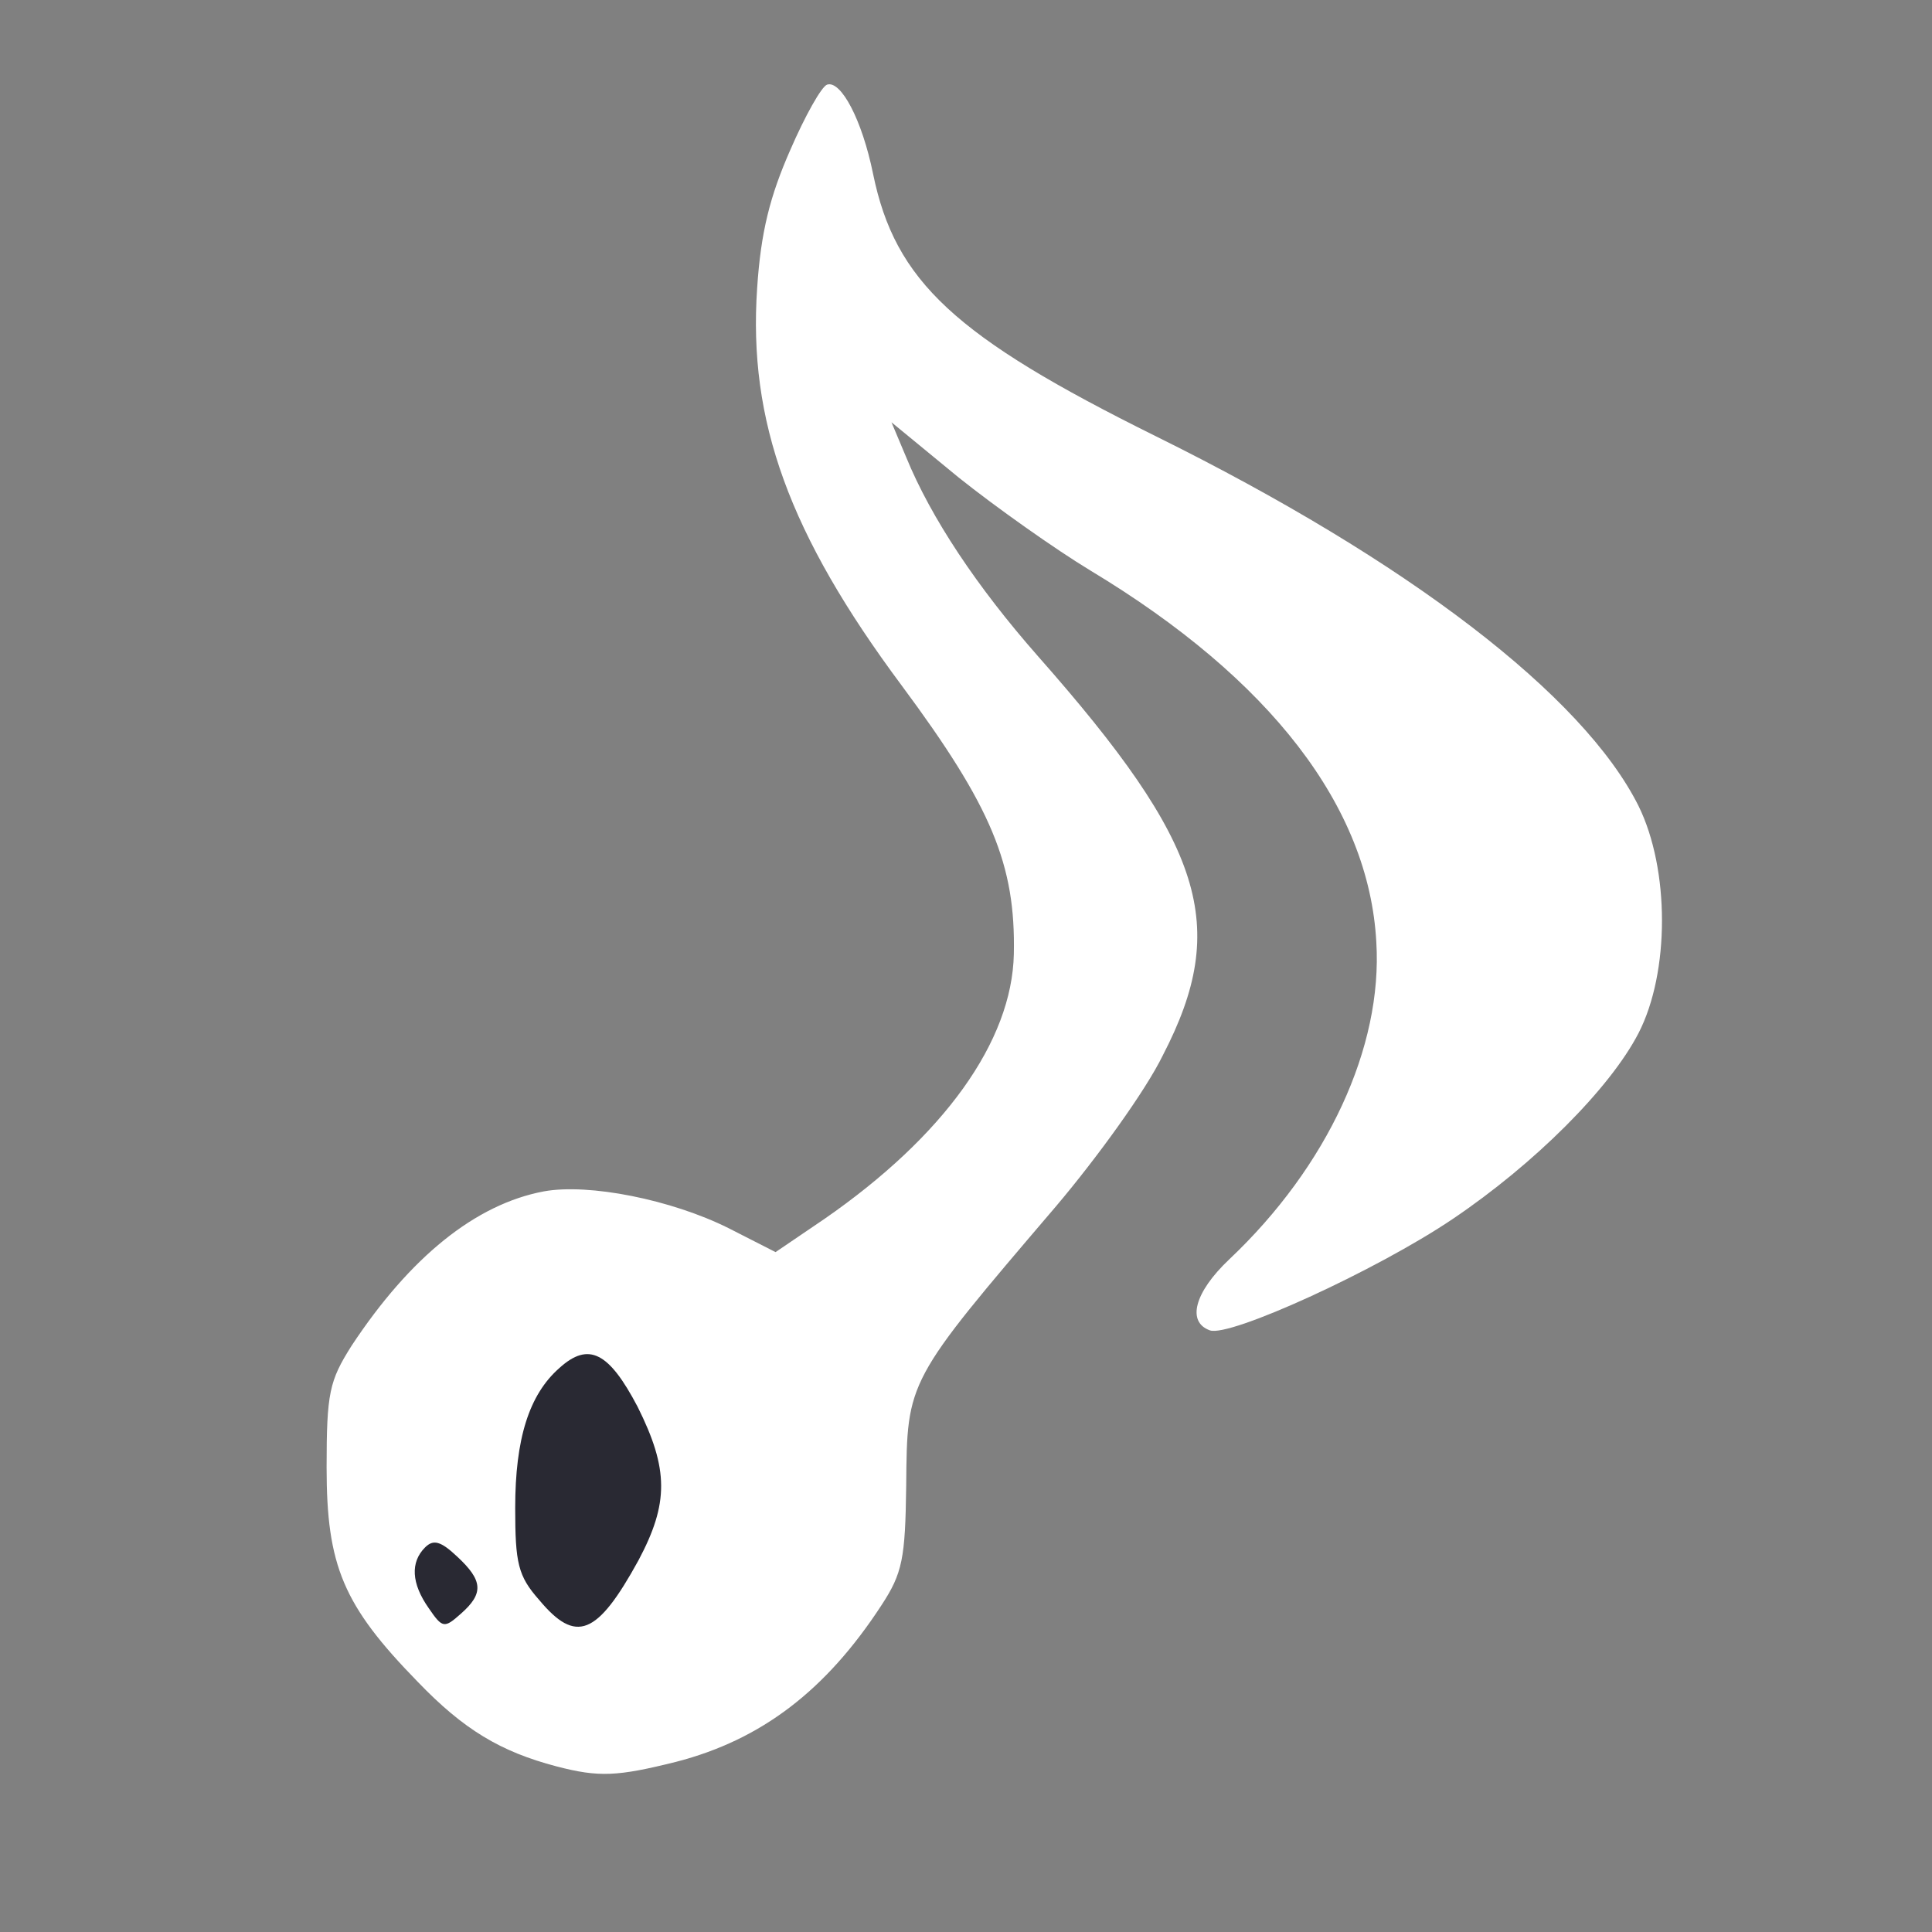<svg version="1" xmlns="http://www.w3.org/2000/svg" width="210" height="210" viewBox="0 0 2100 2100"><rect x="0" y="0" width="2100" height="2100" fill="#808080" stroke="none"/><path d="M605 1920c-61-16-101-40-151-92-81-83-99-126-99-233 0-81 3-94 27-132 64-97 135-154 209-168 49-9 139 9 201 40l51 26 53-36c130-90 204-193 206-288 2-97-24-160-122-292-122-164-167-287-157-432 4-61 14-100 36-150 16-37 34-69 40-71 15-5 38 38 50 97 24 117 89 177 307 285 275 136 465 282 525 402 34 69 34 181 0 247-31 60-113 142-202 202-83 56-243 129-264 121-25-9-17-41 21-77 107-101 167-231 160-345-8-147-115-286-311-404-38-23-103-69-143-101l-73-60 16 38c27 66 77 141 143 216 181 205 209 293 136 434-19 39-72 112-116 164-163 191-162 189-163 304-1 79-4 95-27 130-60 92-130 146-223 170-64 16-84 17-130 5zm-105-194c0-8-7-19-15-26-12-10-15-10-15 3 0 25 11 47 21 41 5-3 9-11 9-18zm171-26c34-55 36-96 8-161-26-61-54-64-81-9-24 46-25 166-2 198 22 32 43 24 75-28z" fill="#fff"/><g fill="#292933"><path d="M466 1748c-19-27-20-50-4-66 9-9 17-7 35 10 28 26 29 40 4 62-18 16-20 16-35-6zM586 1739c-23-26-26-40-26-100 0-75 15-123 48-152 32-29 54-17 85 42 34 68 34 105 1 167-45 82-68 91-108 43z"/></g></svg>
